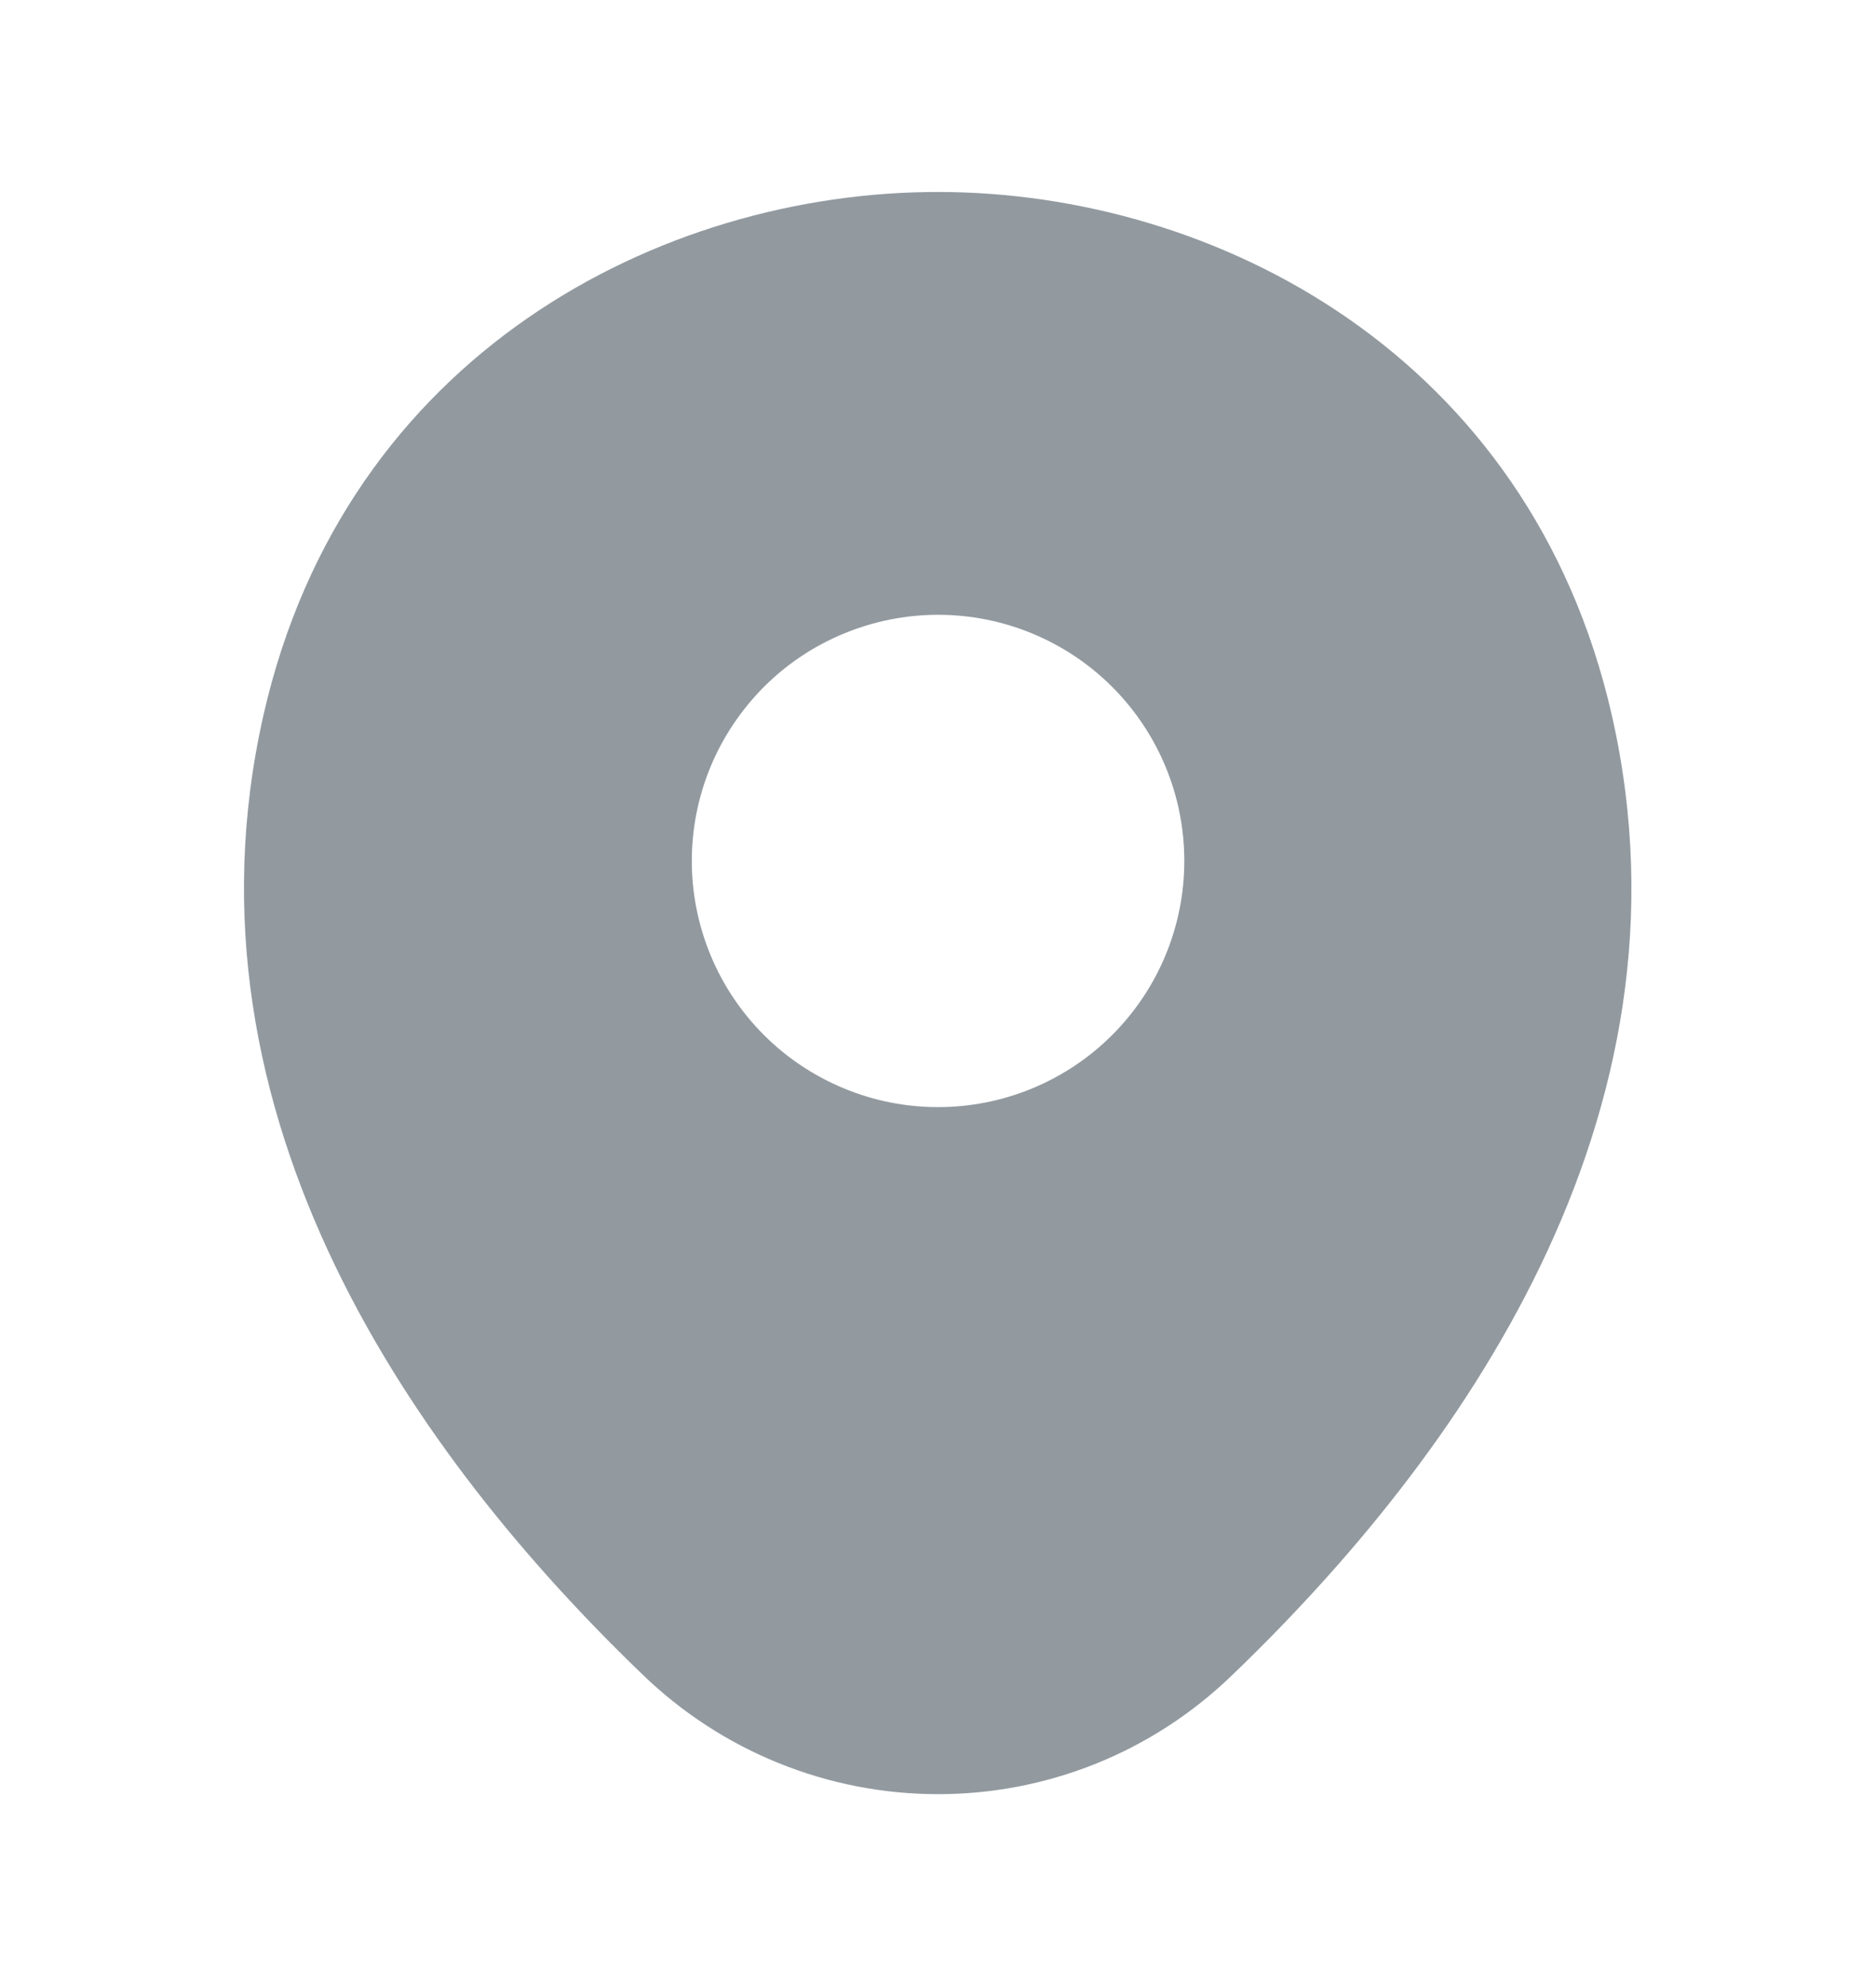 <svg width="17" height="18" viewBox="0 0 17 18" fill="none" xmlns="http://www.w3.org/2000/svg">
<path d="M14.607 6.486C13.863 3.213 11.008 1.74 8.501 1.74H8.494C5.993 1.74 3.132 3.206 2.388 6.479C1.559 10.133 3.797 13.229 5.823 15.177C6.541 15.872 7.501 16.261 8.501 16.261C9.464 16.261 10.427 15.899 11.171 15.177C13.197 13.229 15.435 10.141 14.607 6.486ZM8.501 10.034C8.208 10.034 7.918 9.977 7.647 9.864C7.376 9.752 7.13 9.588 6.923 9.381C6.716 9.174 6.551 8.928 6.439 8.657C6.327 8.386 6.269 8.096 6.269 7.803C6.269 7.51 6.327 7.22 6.439 6.949C6.551 6.679 6.716 6.433 6.923 6.225C7.13 6.018 7.376 5.854 7.647 5.742C7.918 5.63 8.208 5.572 8.501 5.572C9.092 5.572 9.66 5.807 10.078 6.225C10.497 6.644 10.732 7.211 10.732 7.803C10.732 8.395 10.497 8.962 10.078 9.381C9.66 9.799 9.092 10.034 8.501 10.034Z" fill="#929AA0"/>
</svg>
